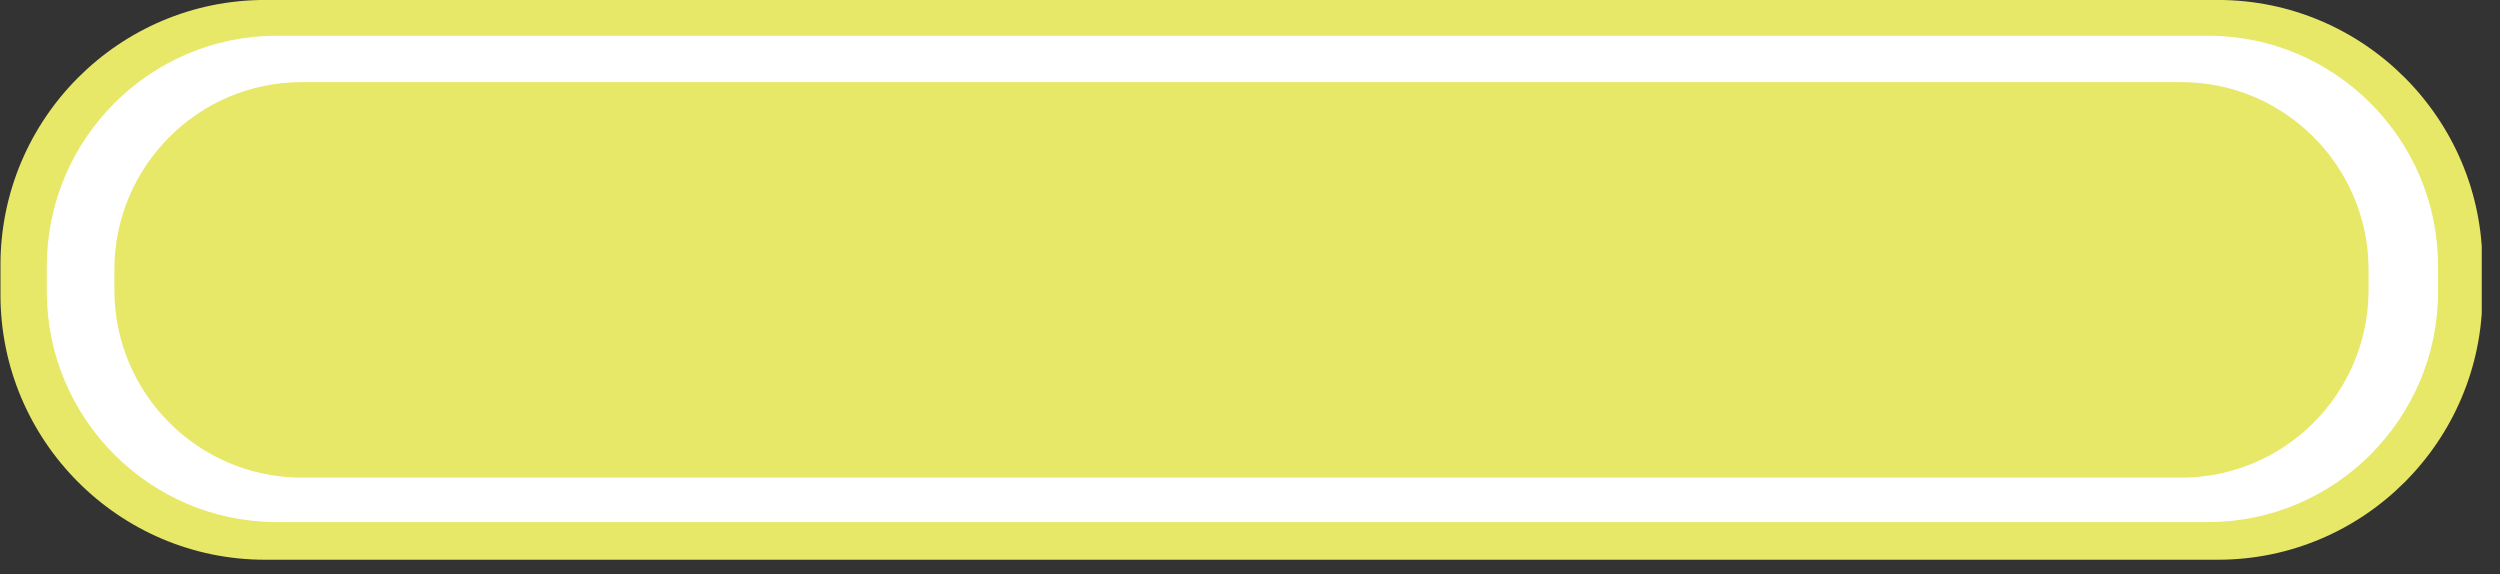 <svg width="74" height="17" viewBox="0 0 74 17" fill="none" xmlns="http://www.w3.org/2000/svg">
<rect x="0" y="0" width="74" height="17" fill="#333333" stroke="none"/>
<g clip-path="url(#clip0)">
<path fill-rule="evenodd" clip-rule="evenodd" d="M7.843 -0.001H65.651C69.965 -0.001 73.479 3.519 73.479 7.841V8.728C73.479 13.048 69.965 16.568 65.651 16.568H7.843C3.529 16.568 0.014 13.048 0.014 8.728V7.841C0.014 3.518 3.528 -0.001 7.843 -0.001V-0.001Z" fill="#E7E768"/>
<path fill-rule="evenodd" clip-rule="evenodd" d="M8.186 1.058H65.366C69.109 1.058 72.166 4.12 72.166 7.869V8.642C72.166 12.39 69.109 15.453 65.366 15.453H8.186C4.443 15.453 1.386 12.391 1.386 8.642V7.868C1.386 4.12 4.442 1.058 8.186 1.058V1.058Z" fill="white"/>
<path fill-rule="evenodd" clip-rule="evenodd" d="M8.929 2.431H64.566C67.624 2.431 70.109 4.921 70.109 7.984V8.584C70.109 11.646 67.624 14.137 64.566 14.137H8.929C5.871 14.137 3.386 11.647 3.386 8.584V7.984C3.386 4.921 5.871 2.431 8.929 2.431V2.431Z" fill="#E7E768"/>
</g>
<defs>
<clipPath id="clip0">
<path d="M0 0H73.46V16.57H0V0Z" fill="white"/>
</clipPath>
</defs>
</svg>
